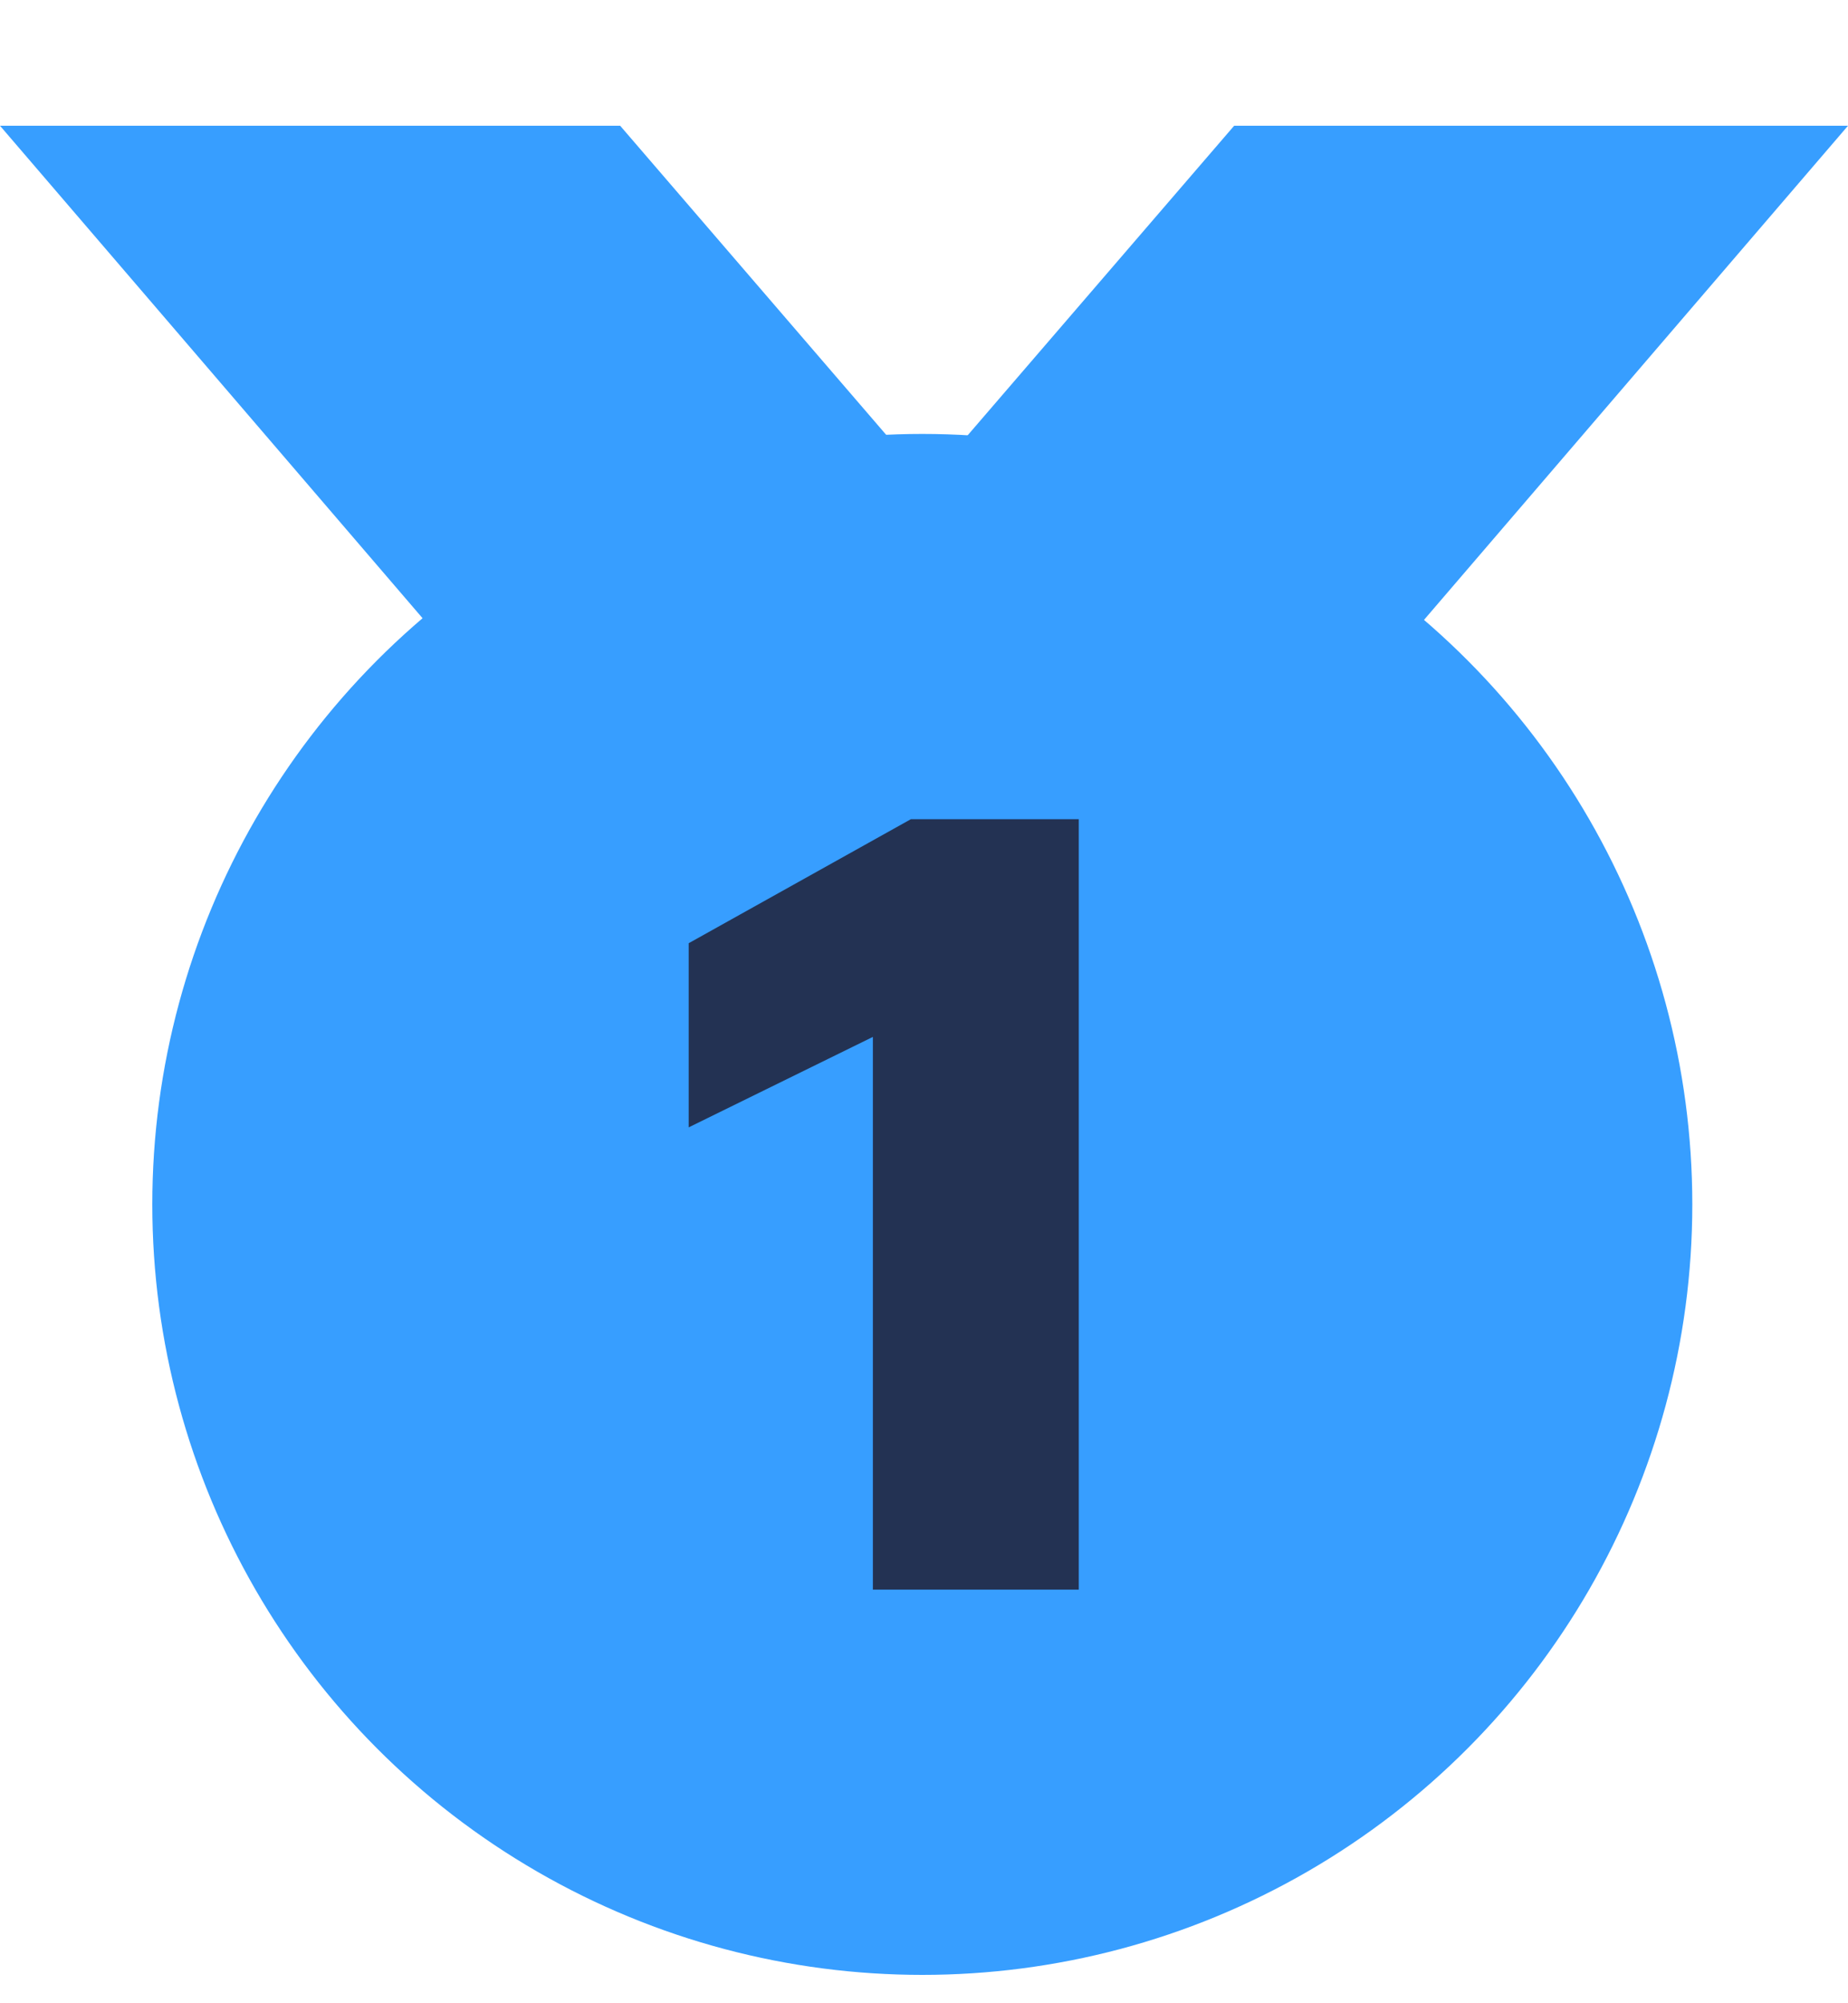 <svg width="12" height="13" fill="none" xmlns="http://www.w3.org/2000/svg"><path fill-rule="evenodd" clip-rule="evenodd" d="M7.708 5.815 12 .816H8.014l-4.307 5h4.001z" fill="#379EFF"/><path fill-rule="evenodd" clip-rule="evenodd" d="M4.292 5.815 0 .816h4.027l4.306 5H4.292z" fill="#379EFF"/><circle cx="5.989" cy="7.816" fill="#379EFF" r="5"/><path d="M7.005 10.316v-5h-1.09l-1.443.805v1.195l1.196-.587v3.587h1.337z" fill="#233253"/></svg>